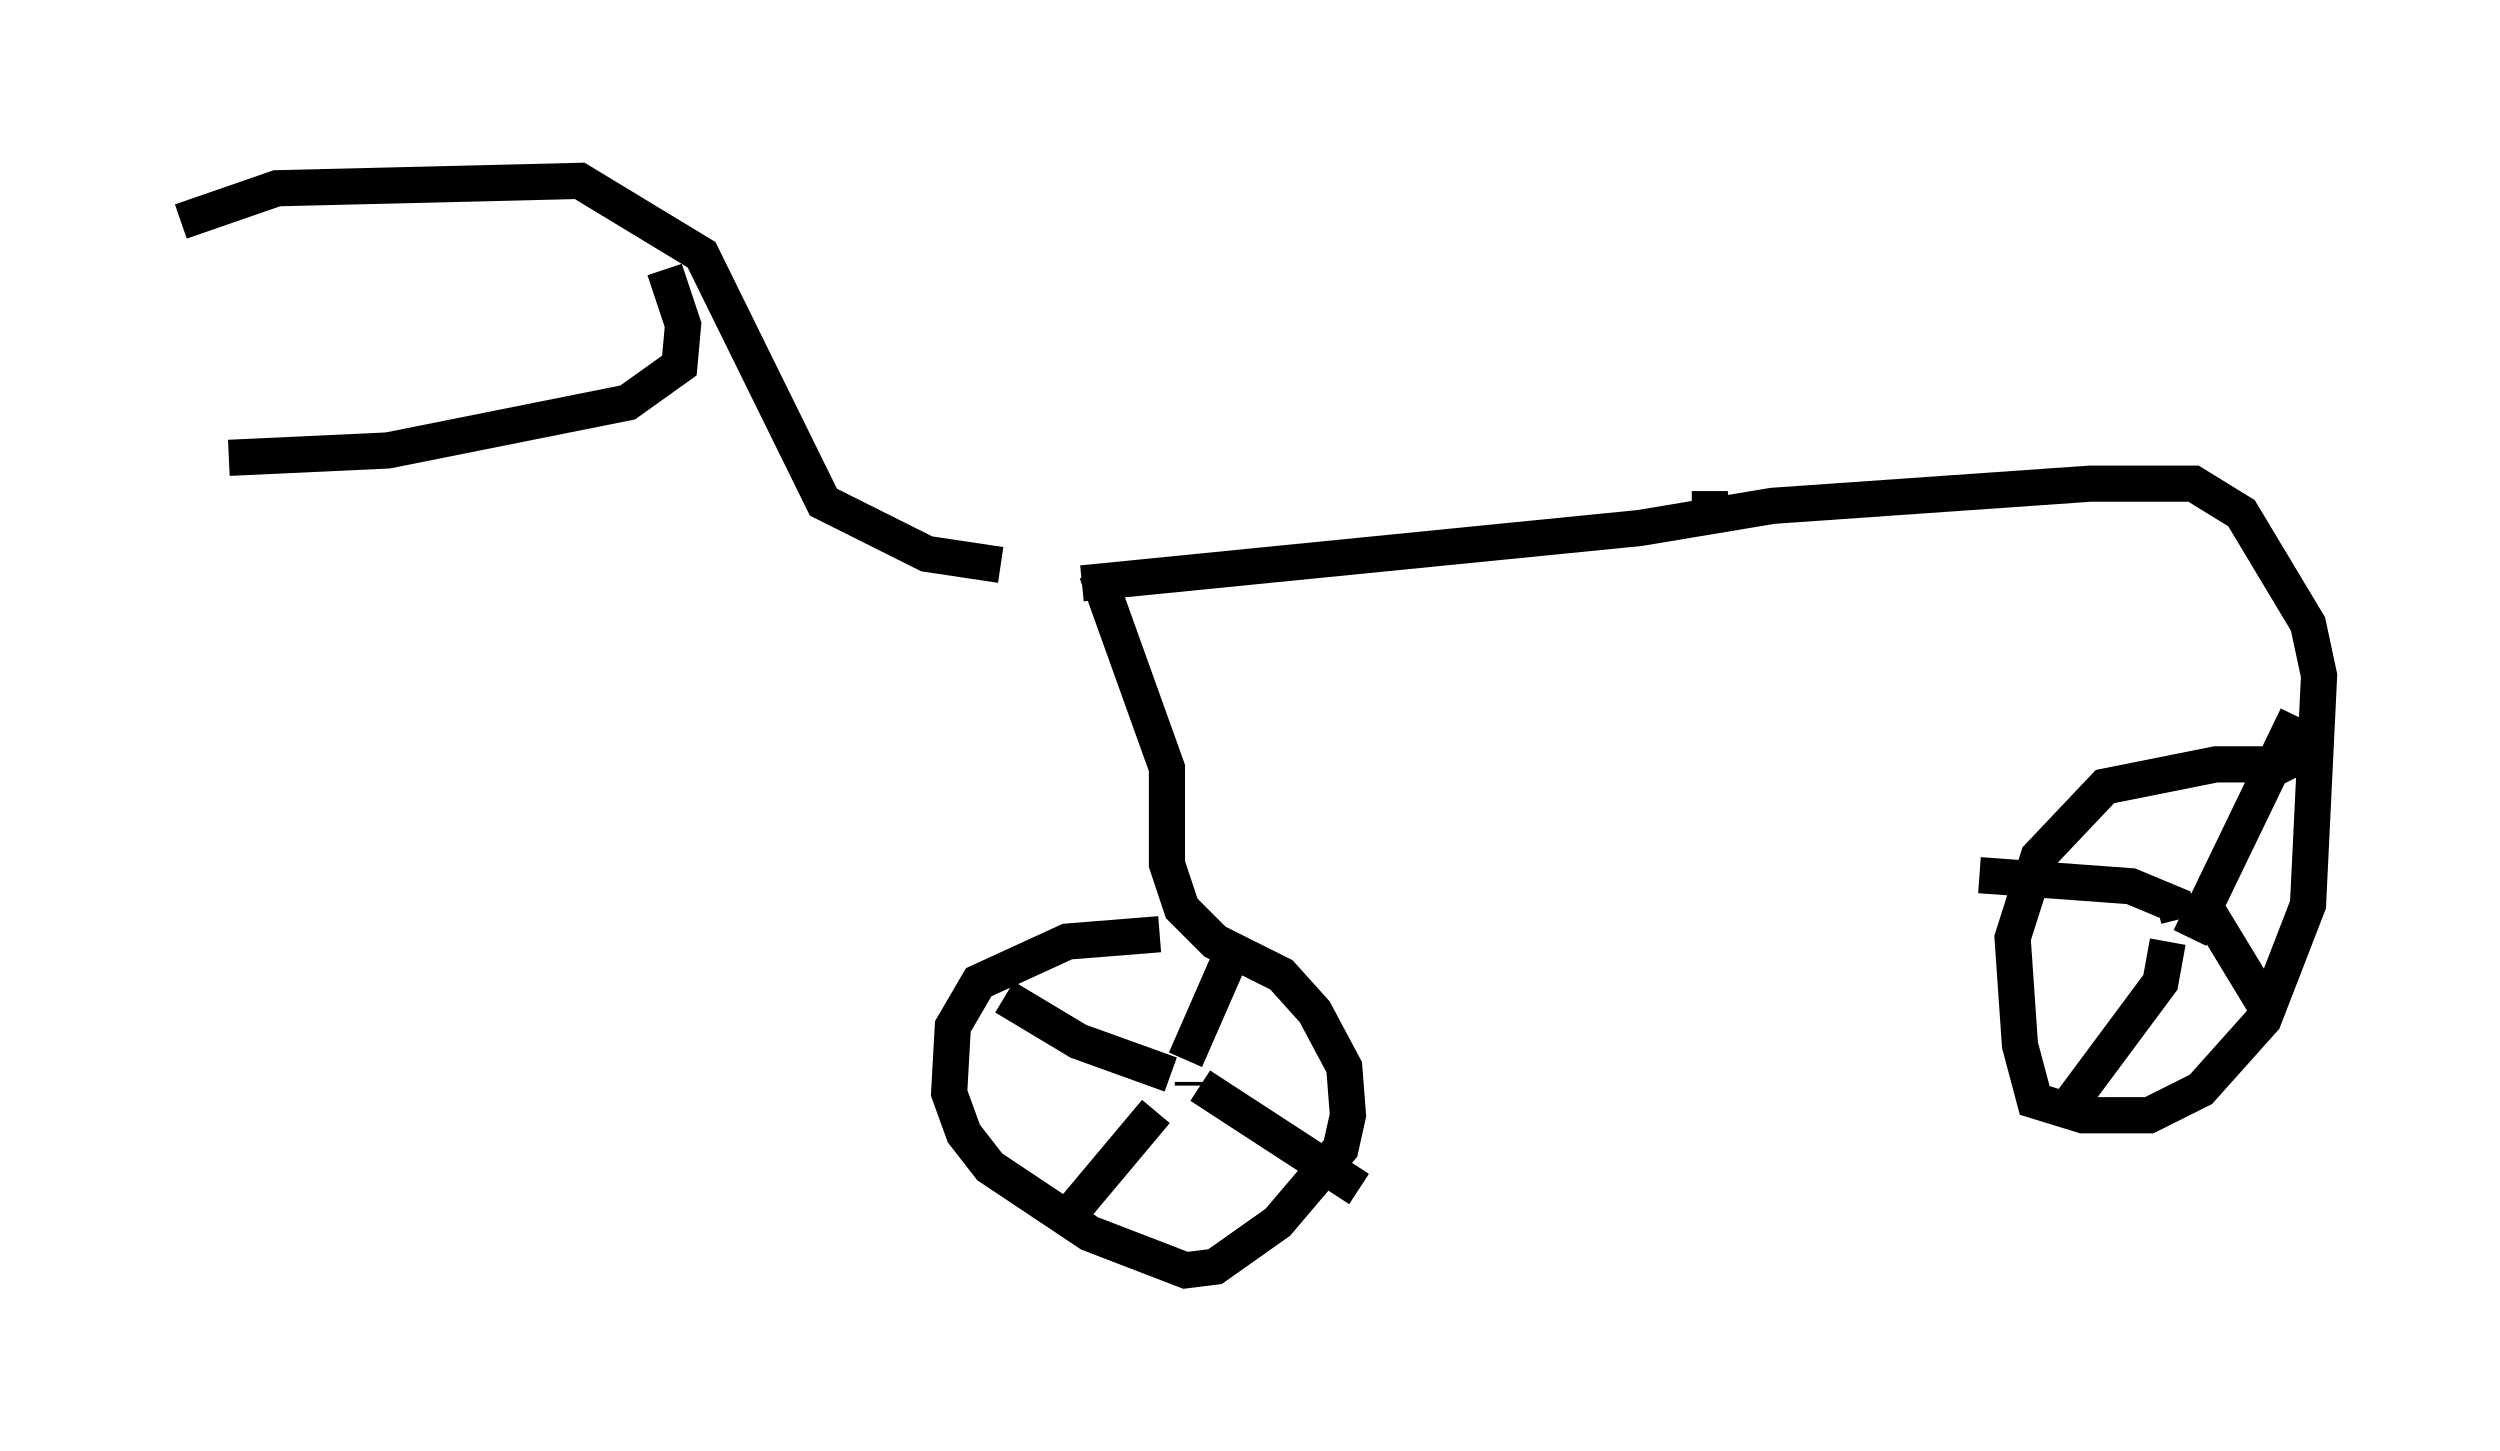 <?xml version="1.0" encoding="utf-8" ?>
<svg baseProfile="full" height="40.115" version="1.1" width="69.107" xmlns="http://www.w3.org/2000/svg" xmlns:ev="http://www.w3.org/2001/xml-events" xmlns:xlink="http://www.w3.org/1999/xlink"><defs /><rect fill="white" height="40.115" width="69.107" x="0" y="0" /><path d="M29.5, 15.413 m-1.838, 0.204 l-2.042, -0.306 -2.858, -1.429 l-3.369, -6.84 -3.369, -2.042 l-8.371, 0.204 -2.654, 0.919 m13.373, 1.327 l0.51, 1.531 -0.102, 1.123 l-1.429, 1.021 -6.635, 1.327 l-4.39, 0.204 m23.582, 3.471 l15.415, -1.531 3.675, -0.613 l8.779, -0.613 2.858, 0.0 l1.327, 0.817 1.838, 3.063 l0.306, 1.429 -0.306, 6.329 l-1.225, 3.165 -1.735, 1.94 l-1.429, 0.715 -1.838, 0.0 l-1.327, -0.408 -0.408, -1.531 l-0.204, -2.96 0.715, -2.246 l1.838, -1.94 3.063, -0.613 l1.225, 0.0 0.408, 0.102 l-0.204, 0.102 m-32.361, -5.513 l1.94, 5.41 0.0, 2.654 l0.408, 1.225 0.919, 0.919 l1.838, 0.919 0.919, 1.021 l0.817, 1.531 0.102, 1.327 l-0.204, 0.919 -1.735, 2.042 l-1.735, 1.225 -0.817, 0.102 l-2.654, -1.021 -2.756, -1.838 l-0.715, -0.919 -0.408, -1.123 l0.102, -1.838 0.715, -1.225 l2.45, -1.123 2.552, -0.204 m0.919, 4.083 l0.0, 0.102 m-0.613, -0.306 l-2.552, -0.919 -2.042, -1.225 m4.185, 3.165 l-2.654, 3.165 m3.879, -3.879 l4.39, 2.858 m-4.798, -3.573 l1.429, -3.267 m26.848, -0.51 l-0.102, -0.204 m-0.715, 0.102 l-0.102, -0.408 -1.225, -0.51 l-4.185, -0.306 m5.206, 1.838 l-0.204, 1.123 -2.654, 3.573 m3.981, -5.513 l1.735, 2.858 m-2.246, -2.144 l2.96, -6.125 m-16.231, -5.819 l0.0, -0.408 " fill="none" stroke="black" stroke-width="1" /></svg>